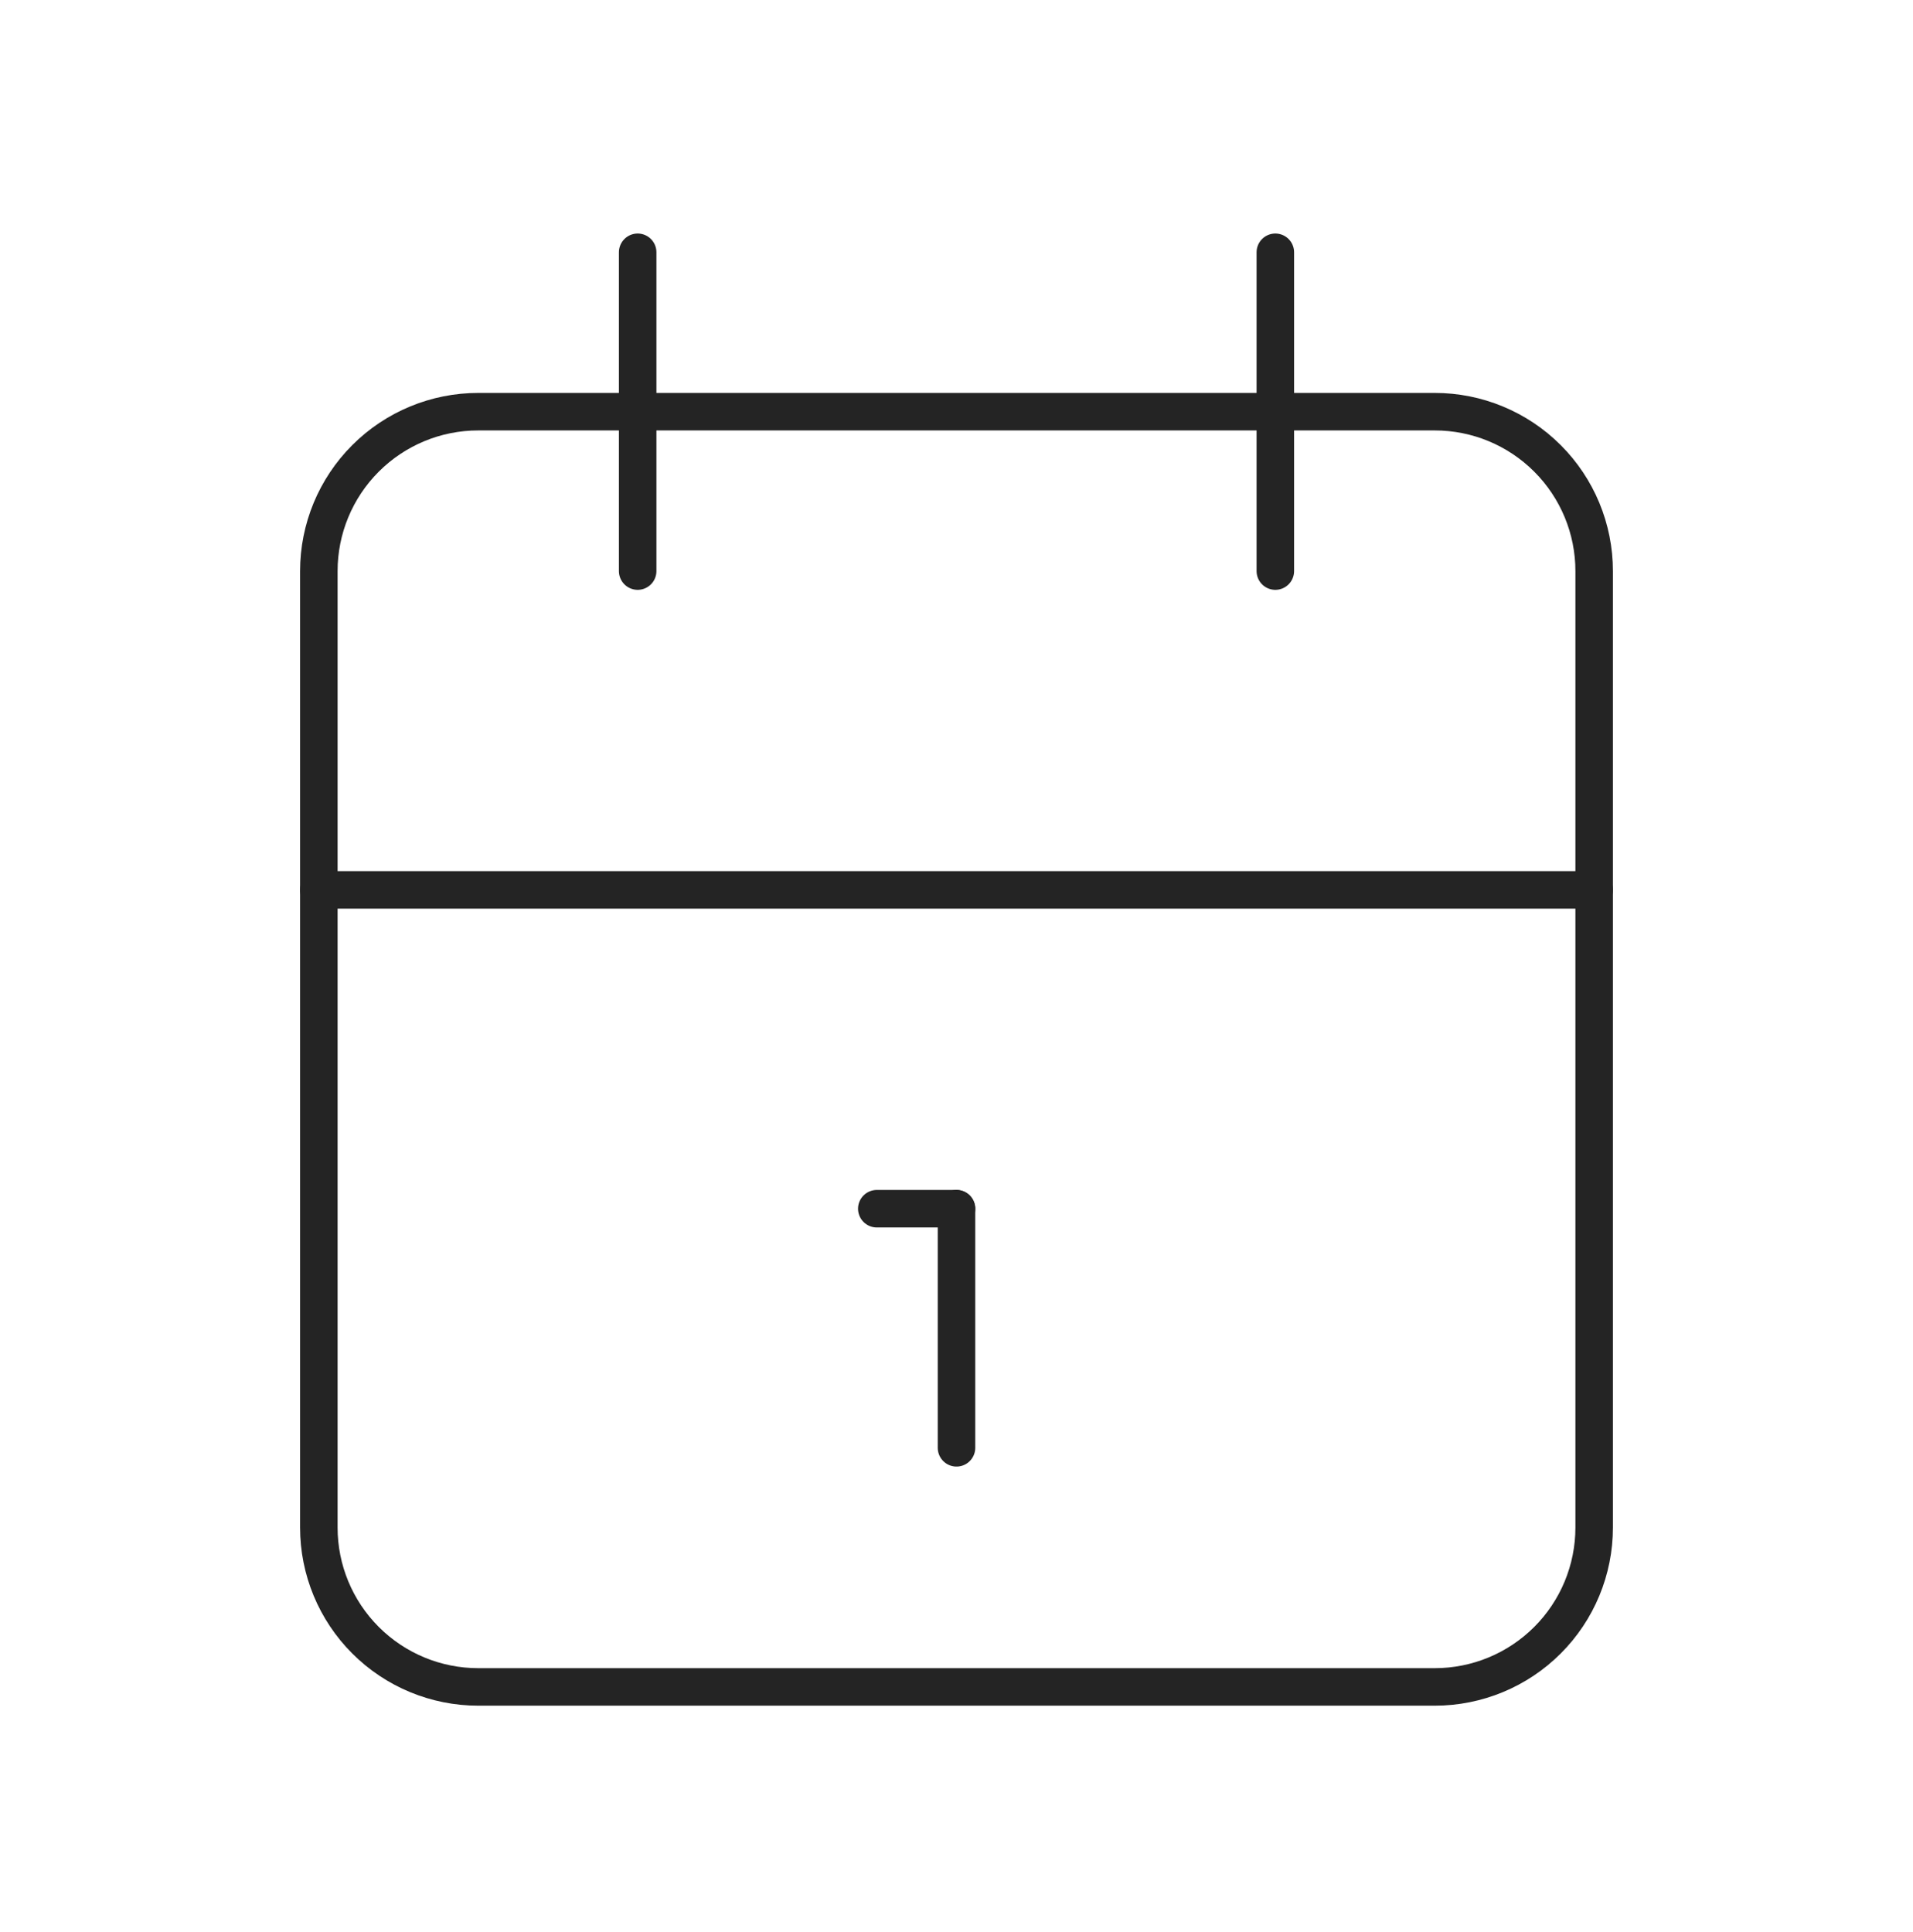 <svg width="102" height="103" viewBox="0 0 102 103" fill="none" xmlns="http://www.w3.org/2000/svg">
<g clip-path="url(#clip0_108_1967)">
<path d="M17 30.452C17 28.198 17.895 26.036 19.49 24.442C21.084 22.847 23.246 21.952 25.5 21.952H76.5C78.754 21.952 80.916 22.847 82.51 24.442C84.105 26.036 85 28.198 85 30.452V81.452C85 83.706 84.105 85.868 82.51 87.462C80.916 89.056 78.754 89.952 76.5 89.952H25.5C23.246 89.952 21.084 89.056 19.49 87.462C17.895 85.868 17 83.706 17 81.452V30.452Z" stroke="#242424" stroke-width="2" stroke-linecap="round" stroke-linejoin="round"/>
<path d="M68 13.452V30.452" stroke="#242424" stroke-width="2" stroke-linecap="round" stroke-linejoin="round"/>
<path d="M34 13.452V30.452" stroke="#242424" stroke-width="2" stroke-linecap="round" stroke-linejoin="round"/>
<path d="M17 47.452H85" stroke="#242424" stroke-width="2" stroke-linecap="round" stroke-linejoin="round"/>
<path d="M46.75 64.452H51" stroke="#242424" stroke-width="2" stroke-linecap="round" stroke-linejoin="round"/>
<path d="M51 64.452V77.202" stroke="#242424" stroke-width="2" stroke-linecap="round" stroke-linejoin="round"/>
</g>
<defs>
<clipPath id="clip0_108_1967">
<rect width="102" height="102" fill="white" transform="translate(0 0.702)"/>
</clipPath>
</defs>
</svg>
